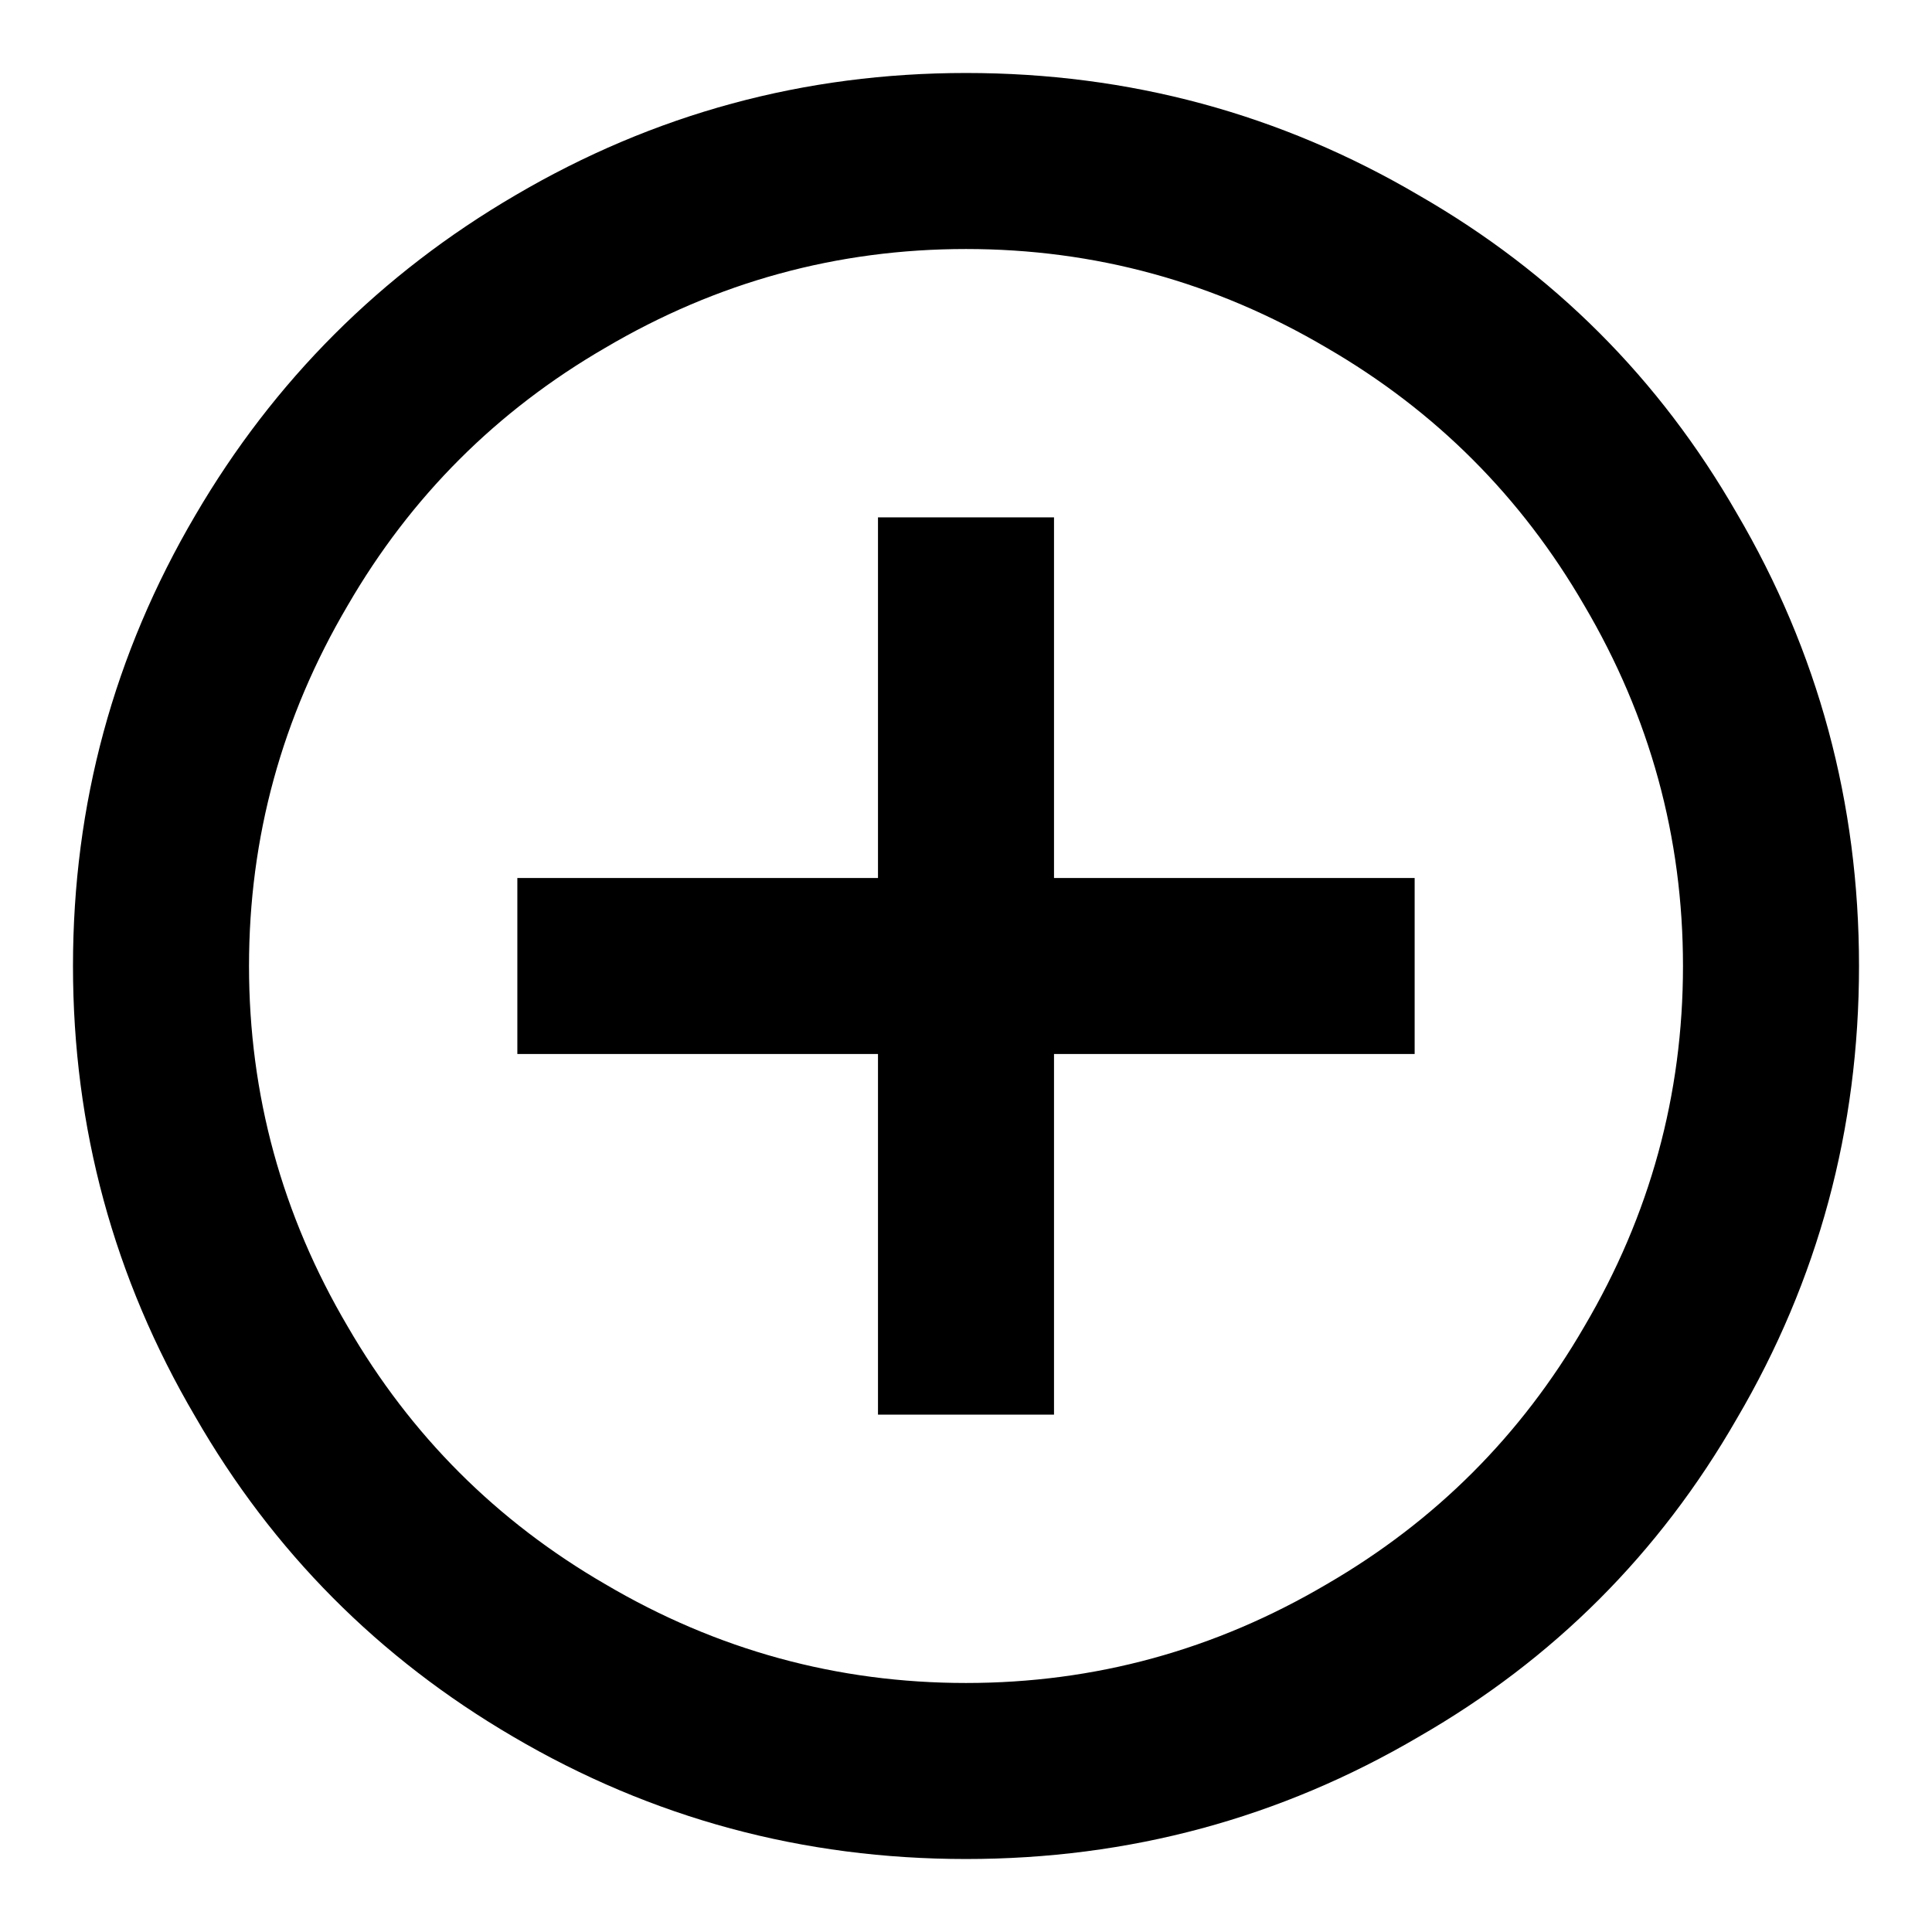 <svg width="18" height="18" viewBox="0 0 18 18" xmlns="http://www.w3.org/2000/svg">
    <path fill-rule="evenodd" clip-rule="evenodd" d="M9 15.68C10.2 15.68 11.32 15.373 12.36 14.76C13.373 14.173 14.173 13.373 14.76 12.36C15.373 11.32 15.68 10.2 15.68 9C15.68 7.8 15.373 6.68 14.76 5.64C14.173 4.627 13.373 3.827 12.36 3.24C11.32 2.627 10.2 2.32 9 2.32C7.8 2.32 6.68 2.627 5.64 3.24C4.627 3.827 3.827 4.627 3.24 5.64C2.627 6.68 2.32 7.8 2.32 9C2.32 10.2 2.627 11.32 3.24 12.36C3.827 13.373 4.627 14.173 5.64 14.76C6.68 15.373 7.8 15.68 9 15.68ZM9 0.68C10.52 0.68 11.927 1.06 13.22 1.82C14.473 2.54 15.46 3.527 16.18 4.78C16.94 6.073 17.32 7.48 17.32 9C17.32 10.52 16.94 11.927 16.18 13.22C15.46 14.473 14.473 15.46 13.22 16.18C11.927 16.94 10.52 17.32 9 17.32C7.48 17.32 6.073 16.94 4.78 16.18C3.527 15.447 2.54 14.453 1.82 13.2C1.06 11.907 0.68 10.507 0.68 9C0.68 7.493 1.06 6.093 1.82 4.8C2.553 3.547 3.547 2.553 4.8 1.82C6.093 1.06 7.493 0.68 9 0.68ZM9.82 4.82V8.18H13.18V9.82H9.82V13.18H8.18V9.82H4.82V8.18H8.18V4.82H9.82Z"/>
</svg>
